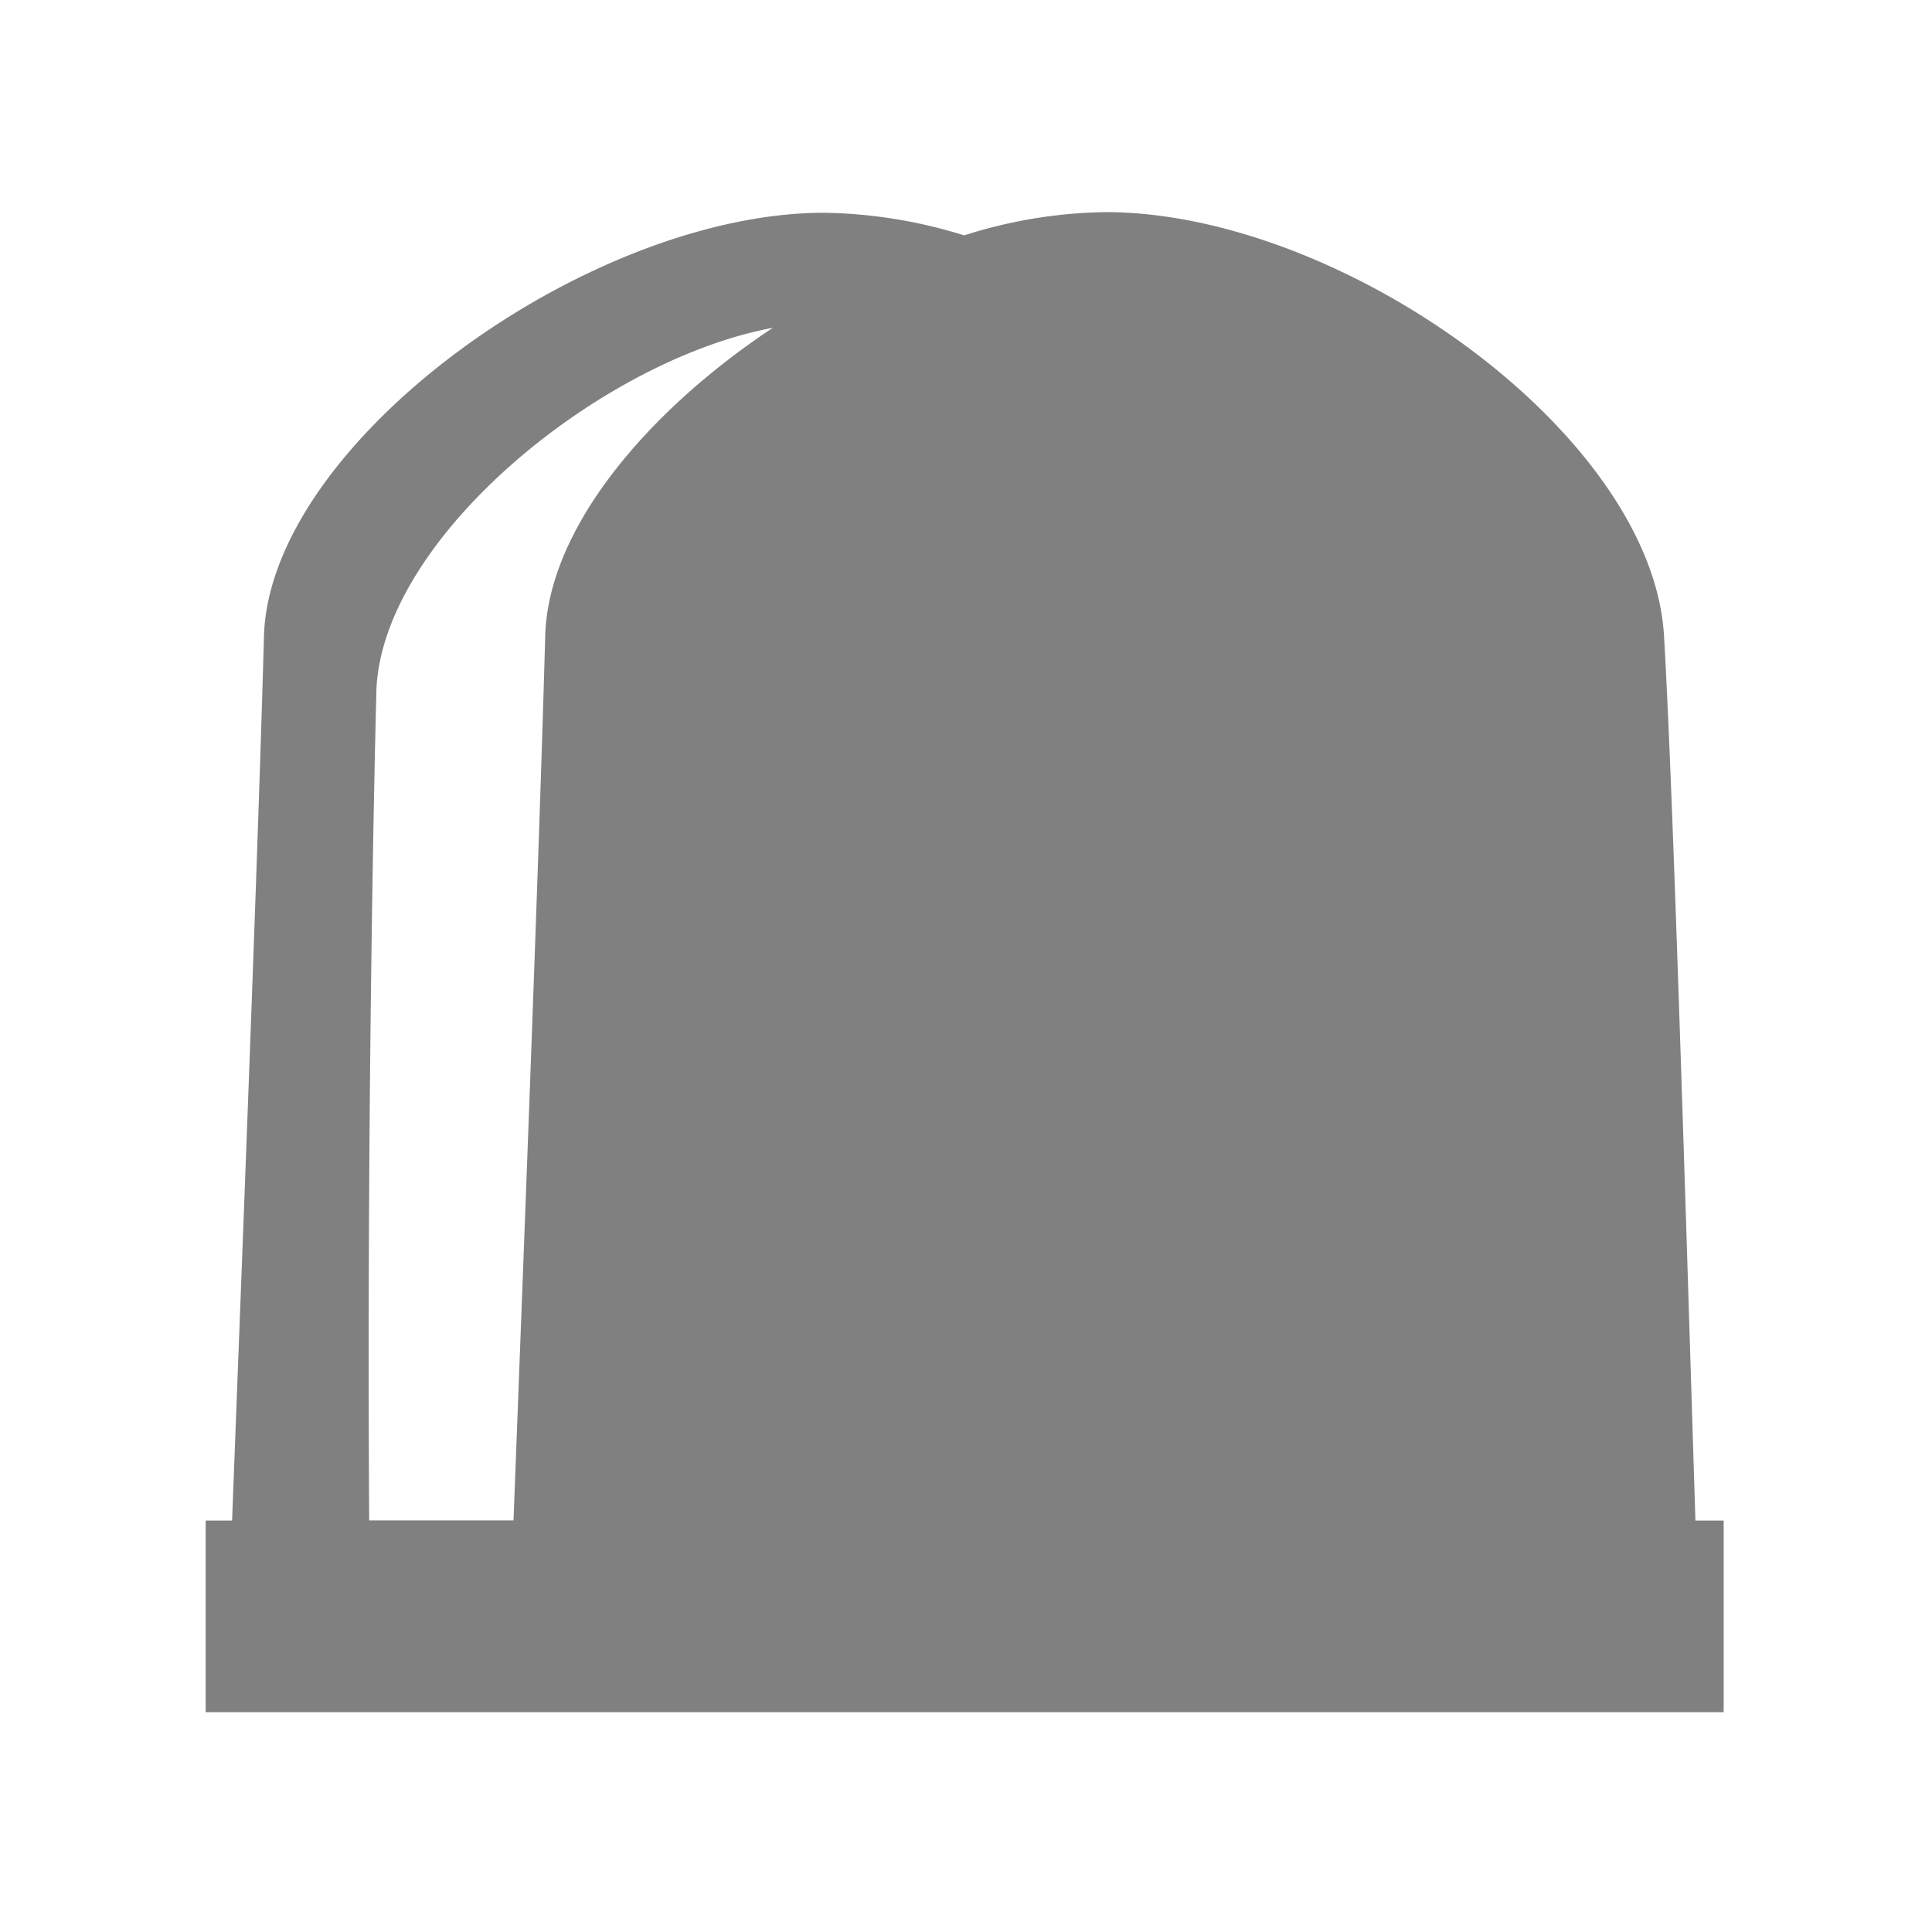 <?xml version="1.0" encoding="UTF-8" standalone="no"?>
<svg
   xmlns:dc="http://purl.org/dc/elements/1.1/"
   xmlns:cc="http://creativecommons.org/ns#"
   xmlns:rdf="http://www.w3.org/1999/02/22-rdf-syntax-ns#"
   xmlns:svg="http://www.w3.org/2000/svg"
   xmlns="http://www.w3.org/2000/svg"
   xmlns:sodipodi="http://sodipodi.sourceforge.net/DTD/sodipodi-0.dtd"
   xmlns:inkscape="http://www.inkscape.org/namespaces/inkscape"
   width="24"
   height="24"
   version="1.1"
   id="svg4"
   sodipodi:docname="folder-move-symbolic.svg"
   inkscape:version="0.92.4 (5da689c313, 2019-01-14)">
  <defs
     id="defs8" />
  <sodipodi:namedview
     pagecolor="#ffffff"
     bordercolor="#666666"
     borderopacity="1"
     objecttolerance="10"
     gridtolerance="10"
     guidetolerance="10"
     inkscape:pageopacity="0"
     inkscape:pageshadow="2"
     inkscape:window-width="1112"
     inkscape:window-height="480"
     id="namedview6"
     showgrid="false"
     inkscape:zoom="9.8333333"
     inkscape:cx="1.0677966"
     inkscape:cy="12"
     inkscape:window-x="0"
     inkscape:window-y="25"
     inkscape:window-maximized="0"
     inkscape:current-layer="svg4" />
  <path
     d="M 13.732,2.635 A 6.03,6.03 0 0 0 11.977,2.924 6.117,6.117 0 0 0 10.238,2.643 C 7.302,2.643 3.346,5.499 3.279,7.906 3.207,10.522 3.022,15.253 2.883,18.889 H 2.555 v 2.38 h 18.857 v -2.38 H 21.061 C 20.929,14.653 20.781,9.772 20.671,7.899 20.525,5.389 16.668,2.635 13.732,2.635 Z M 9.596,4.075 C 8.024,5.12 6.81,6.574 6.773,7.897 6.701,10.515 6.518,15.251 6.379,18.887 H 4.586 C 4.552,13.19 4.674,8.653 4.674,8.653 c 0,-1.911 2.76,-4.175 4.922,-4.58 z"
     id="path2"
     inkscape:connector-curvature="0"
     style="fill:#808080" />
</svg>
